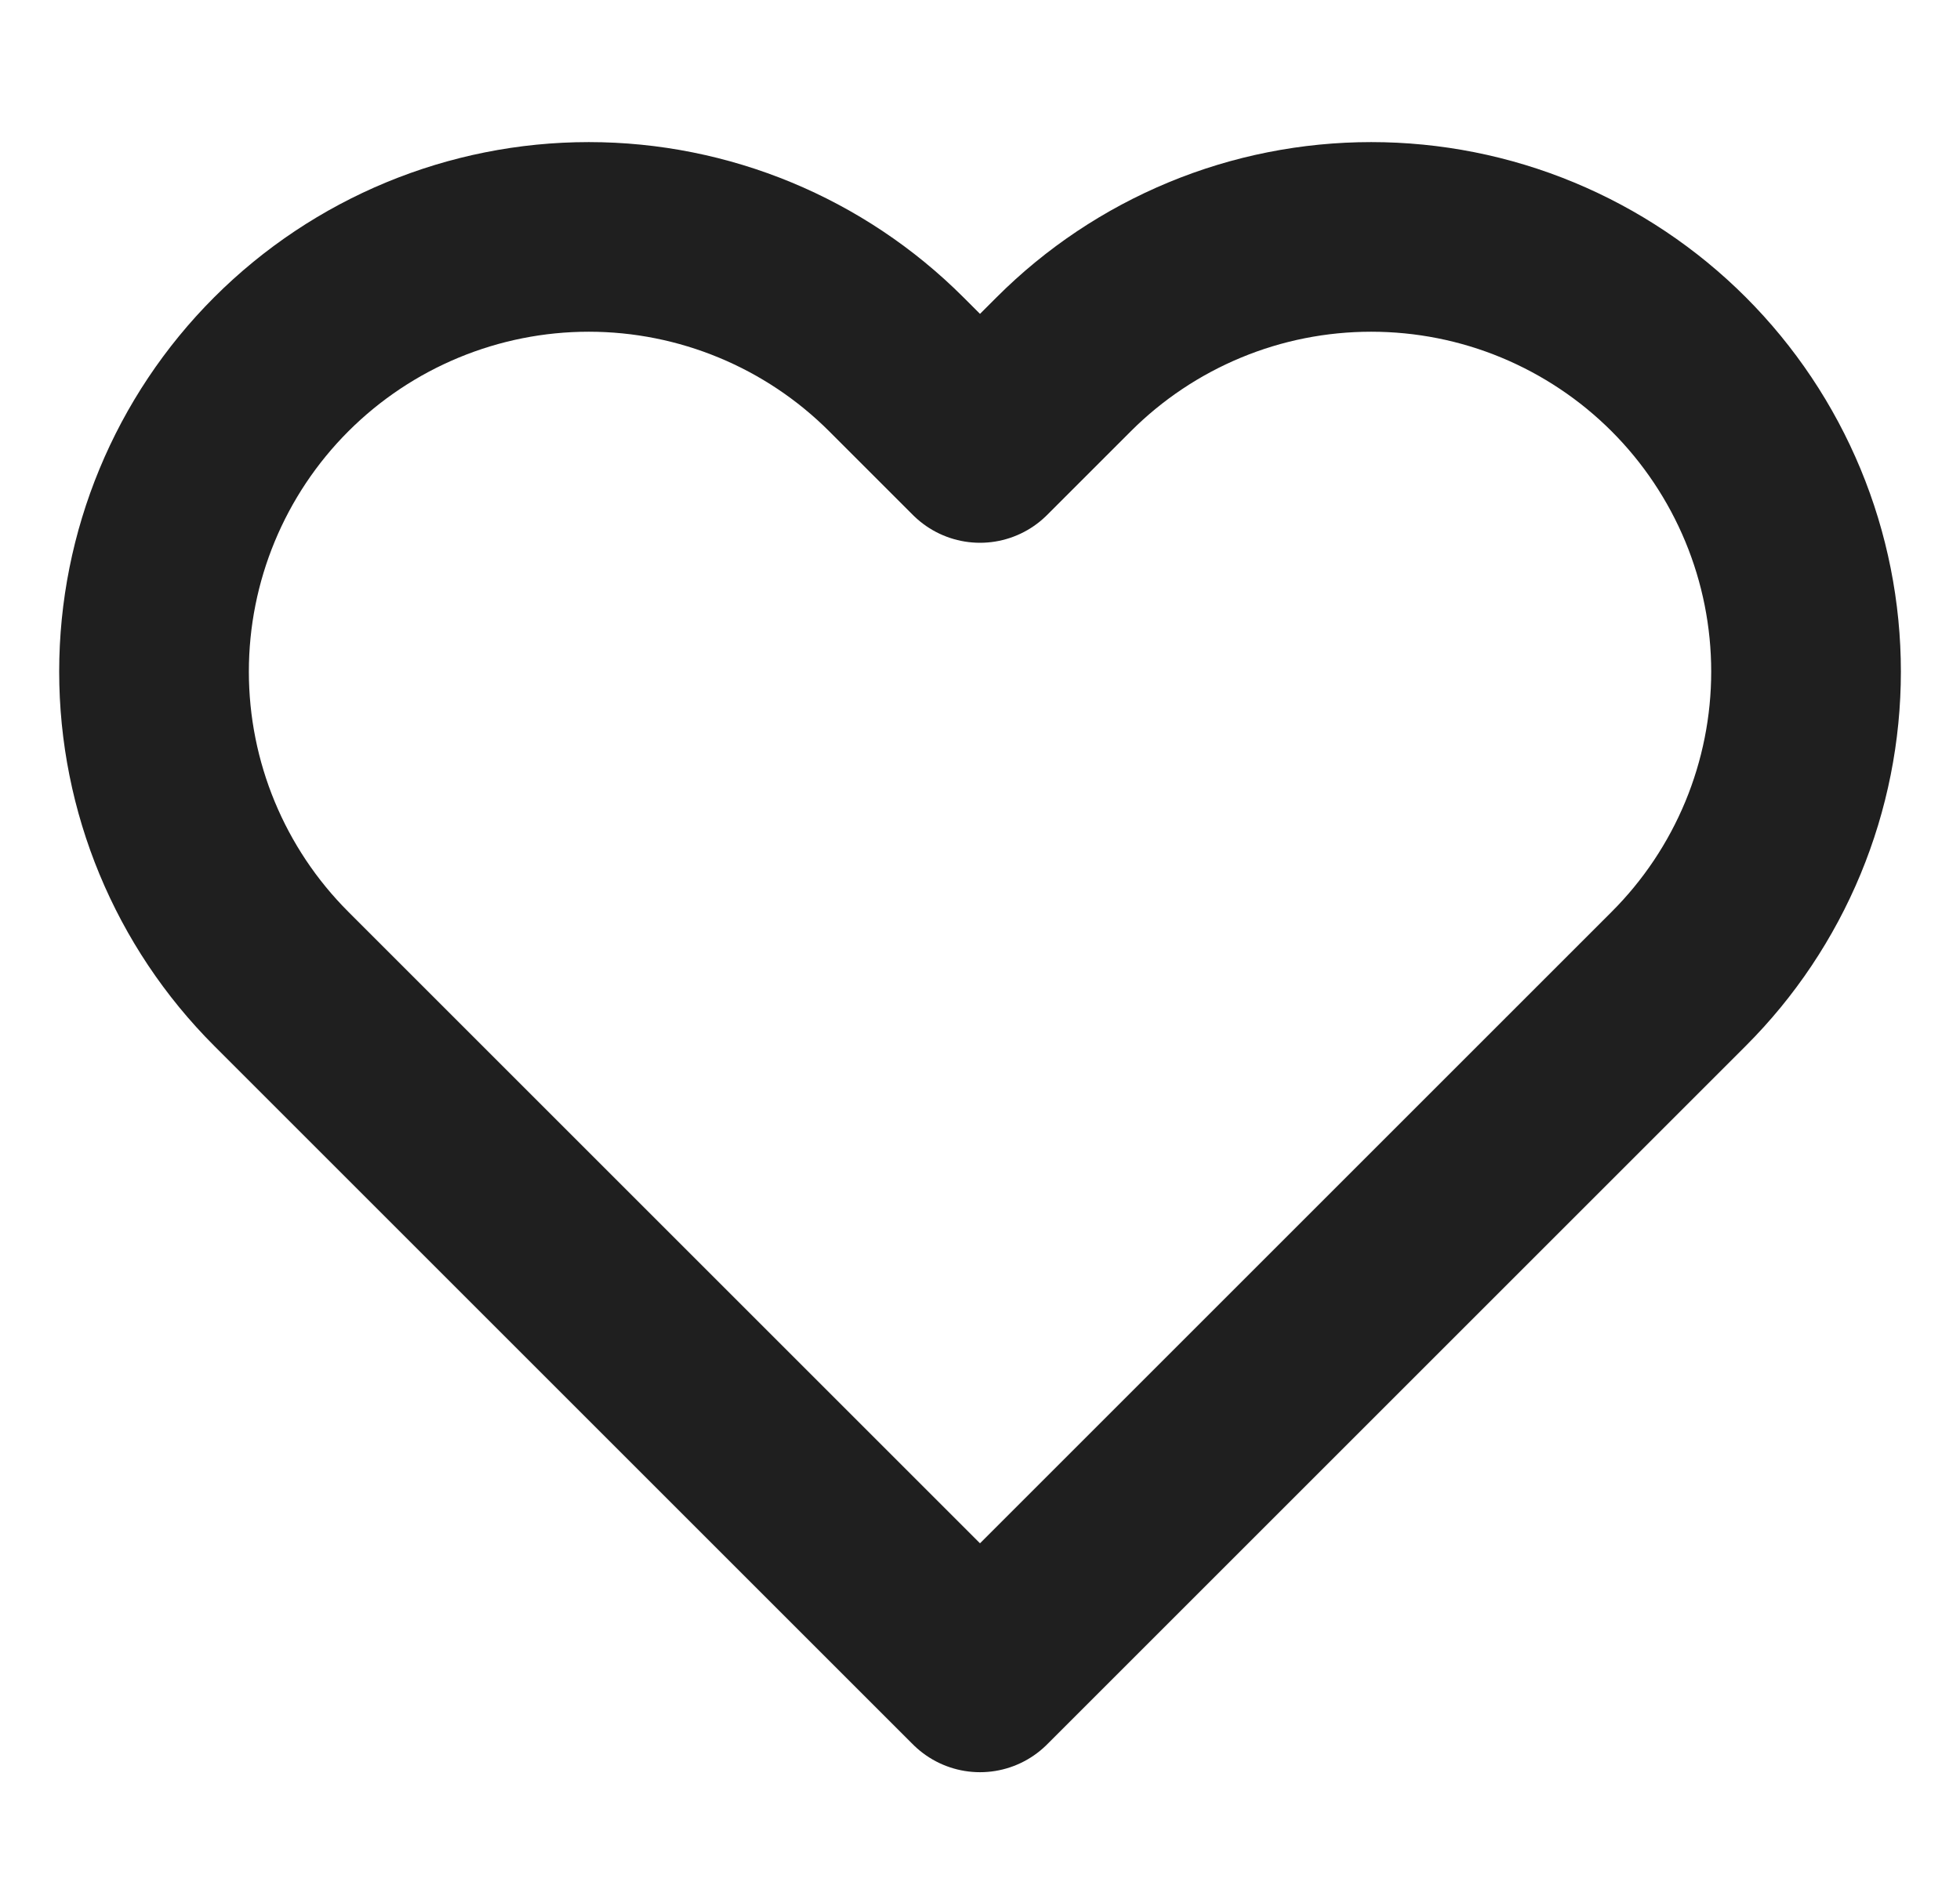 <svg width="31" height="30" viewBox="0 0 31 30" fill="none" xmlns="http://www.w3.org/2000/svg">
<g clip-path="url(#clip0_1246_51119)">
<path d="M26.55 5.762C25.912 5.124 25.153 4.617 24.319 4.271C23.485 3.925 22.59 3.748 21.687 3.748C20.784 3.748 19.89 3.925 19.056 4.271C18.221 4.617 17.463 5.124 16.825 5.762L15.5 7.087L14.175 5.762C12.885 4.473 11.136 3.748 9.312 3.748C7.489 3.748 5.74 4.473 4.45 5.762C3.16 7.052 2.436 8.801 2.436 10.625C2.436 12.449 3.16 14.198 4.45 15.487L15.5 26.537L26.55 15.487C27.189 14.849 27.695 14.091 28.041 13.257C28.387 12.422 28.565 11.528 28.565 10.625C28.565 9.722 28.387 8.827 28.041 7.993C27.695 7.159 27.189 6.401 26.55 5.762Z" stroke="#1F1F1F" stroke-width="3" stroke-linecap="round" stroke-linejoin="round"/>
</g>
<defs>
<clipPath id="clip0_1246_51119">
<rect width="30" height="30" fill="white" transform="translate(0.5)"/>
</clipPath>
</defs>
</svg>
